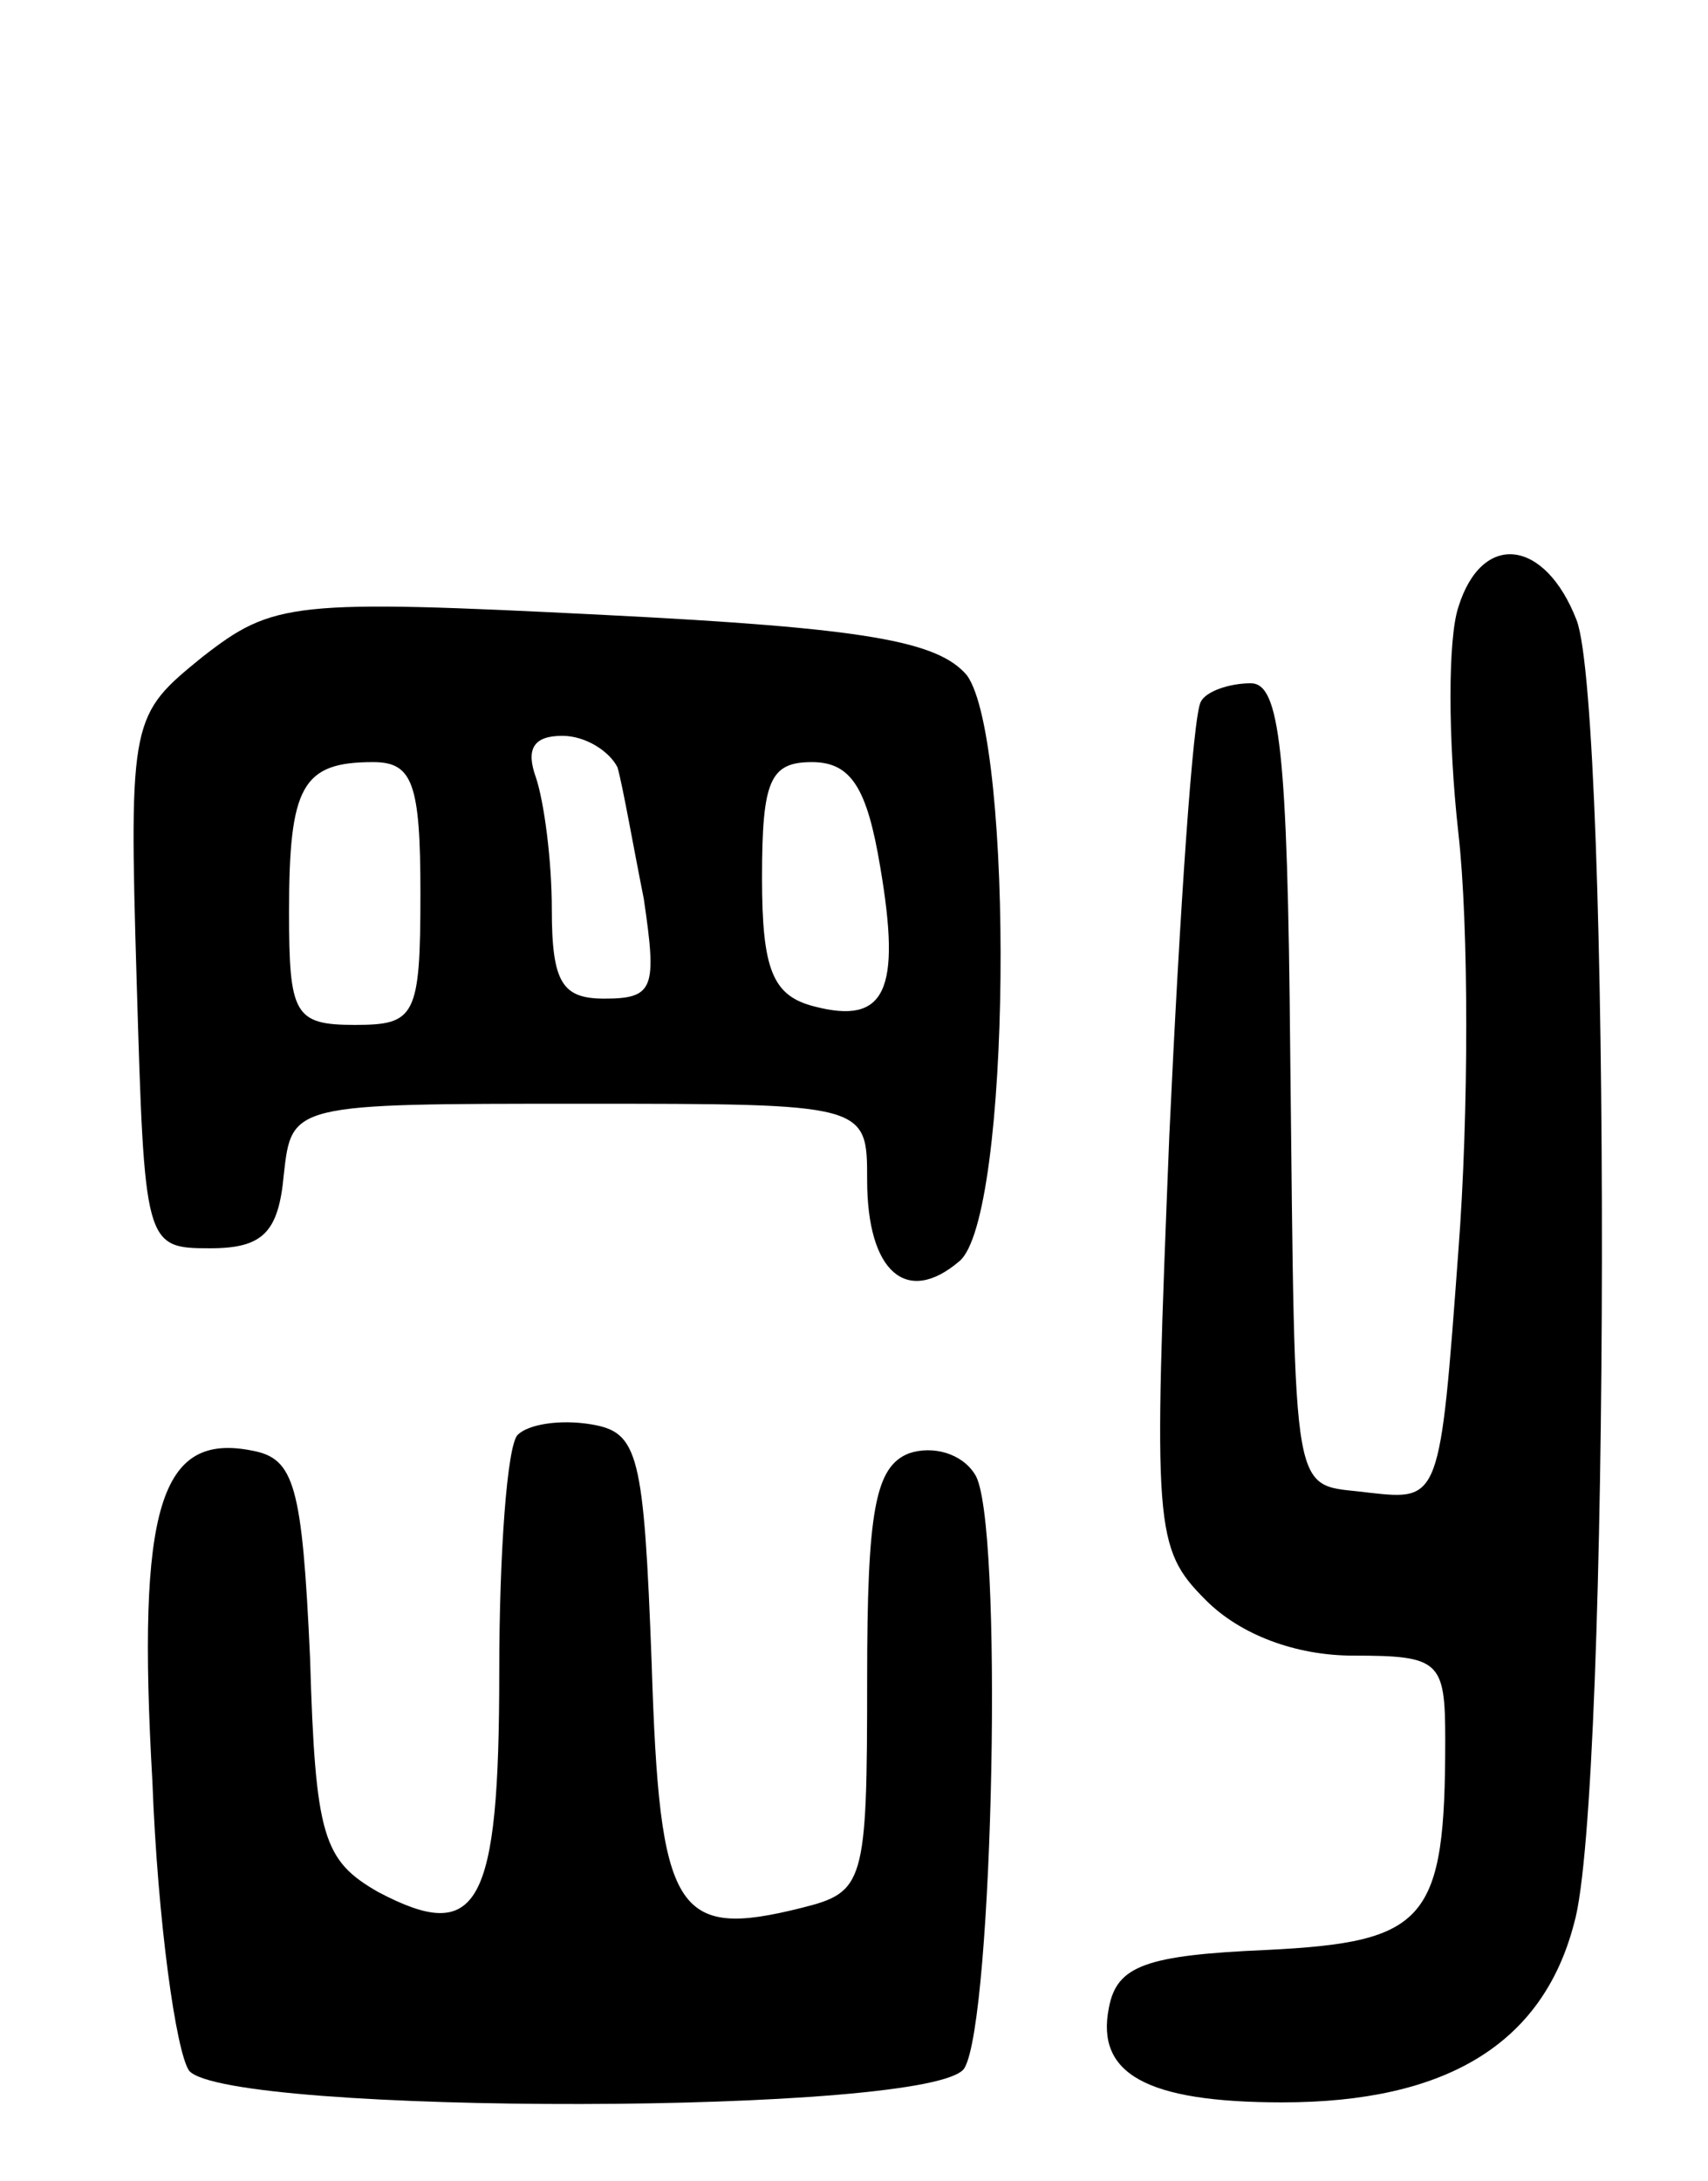 <svg version="1.0" xmlns="http://www.w3.org/2000/svg"
 width="65pt" height="83pt" viewBox="0 0 65 83"
 preserveAspectRatio="xMidYMid meet">
<g transform="translate(0,83) scale(0.1,-0.1)"
fill="#000000" stroke="none">
<path d="M555 599 c-4 -12 -4 -50 0 -86 4 -35 4 -107 0 -159 -7 -95 -7 -95
-34 -92 -30 4 -28 -9 -30 168 -1 115 -4 140 -15 140 -8 0 -17 -3 -19 -7 -3 -5
-8 -79 -12 -165 -6 -150 -6 -157 14 -177 13 -13 34 -21 56 -21 33 0 35 -2 35
-32 0 -69 -7 -77 -68 -80 -46 -2 -57 -6 -60 -22 -5 -25 14 -36 66 -36 62 0 99
22 111 68 14 47 14 462 1 496 -12 31 -36 34 -45 5z"/>
<path d="M77 580 c-27 -22 -28 -23 -25 -123 3 -101 3 -102 28 -102 20 0 26 6
28 28 3 27 3 27 113 27 109 0 109 0 109 -29 0 -35 15 -48 35 -31 20 16 21 198
3 223 -11 13 -38 18 -138 23 -119 6 -126 5 -153 -16z m158 -42 c2 -7 6 -30 10
-50 5 -34 4 -38 -15 -38 -16 0 -20 6 -20 34 0 19 -3 41 -6 50 -4 11 -1 16 10
16 9 0 18 -6 21 -12z m-75 -48 c0 -47 -2 -50 -25 -50 -23 0 -25 4 -25 43 0 48
5 57 32 57 15 0 18 -8 18 -50z m175 10 c8 -47 2 -60 -25 -53 -16 4 -20 14 -20
49 0 37 3 44 19 44 15 0 21 -10 26 -40z"/>
<path d="M197 284 c-4 -4 -7 -45 -7 -90 0 -90 -8 -104 -46 -84 -21 12 -24 21
-26 89 -3 66 -6 76 -22 79 -35 7 -44 -21 -38 -126 2 -53 9 -103 14 -110 15
-17 284 -17 295 1 11 18 15 210 4 226 -5 8 -16 11 -25 8 -13 -5 -16 -22 -16
-86 0 -78 -1 -81 -25 -87 -48 -12 -54 -2 -57 93 -3 80 -5 88 -23 91 -12 2 -24
0 -28 -4z"/>
</g>
</svg>
